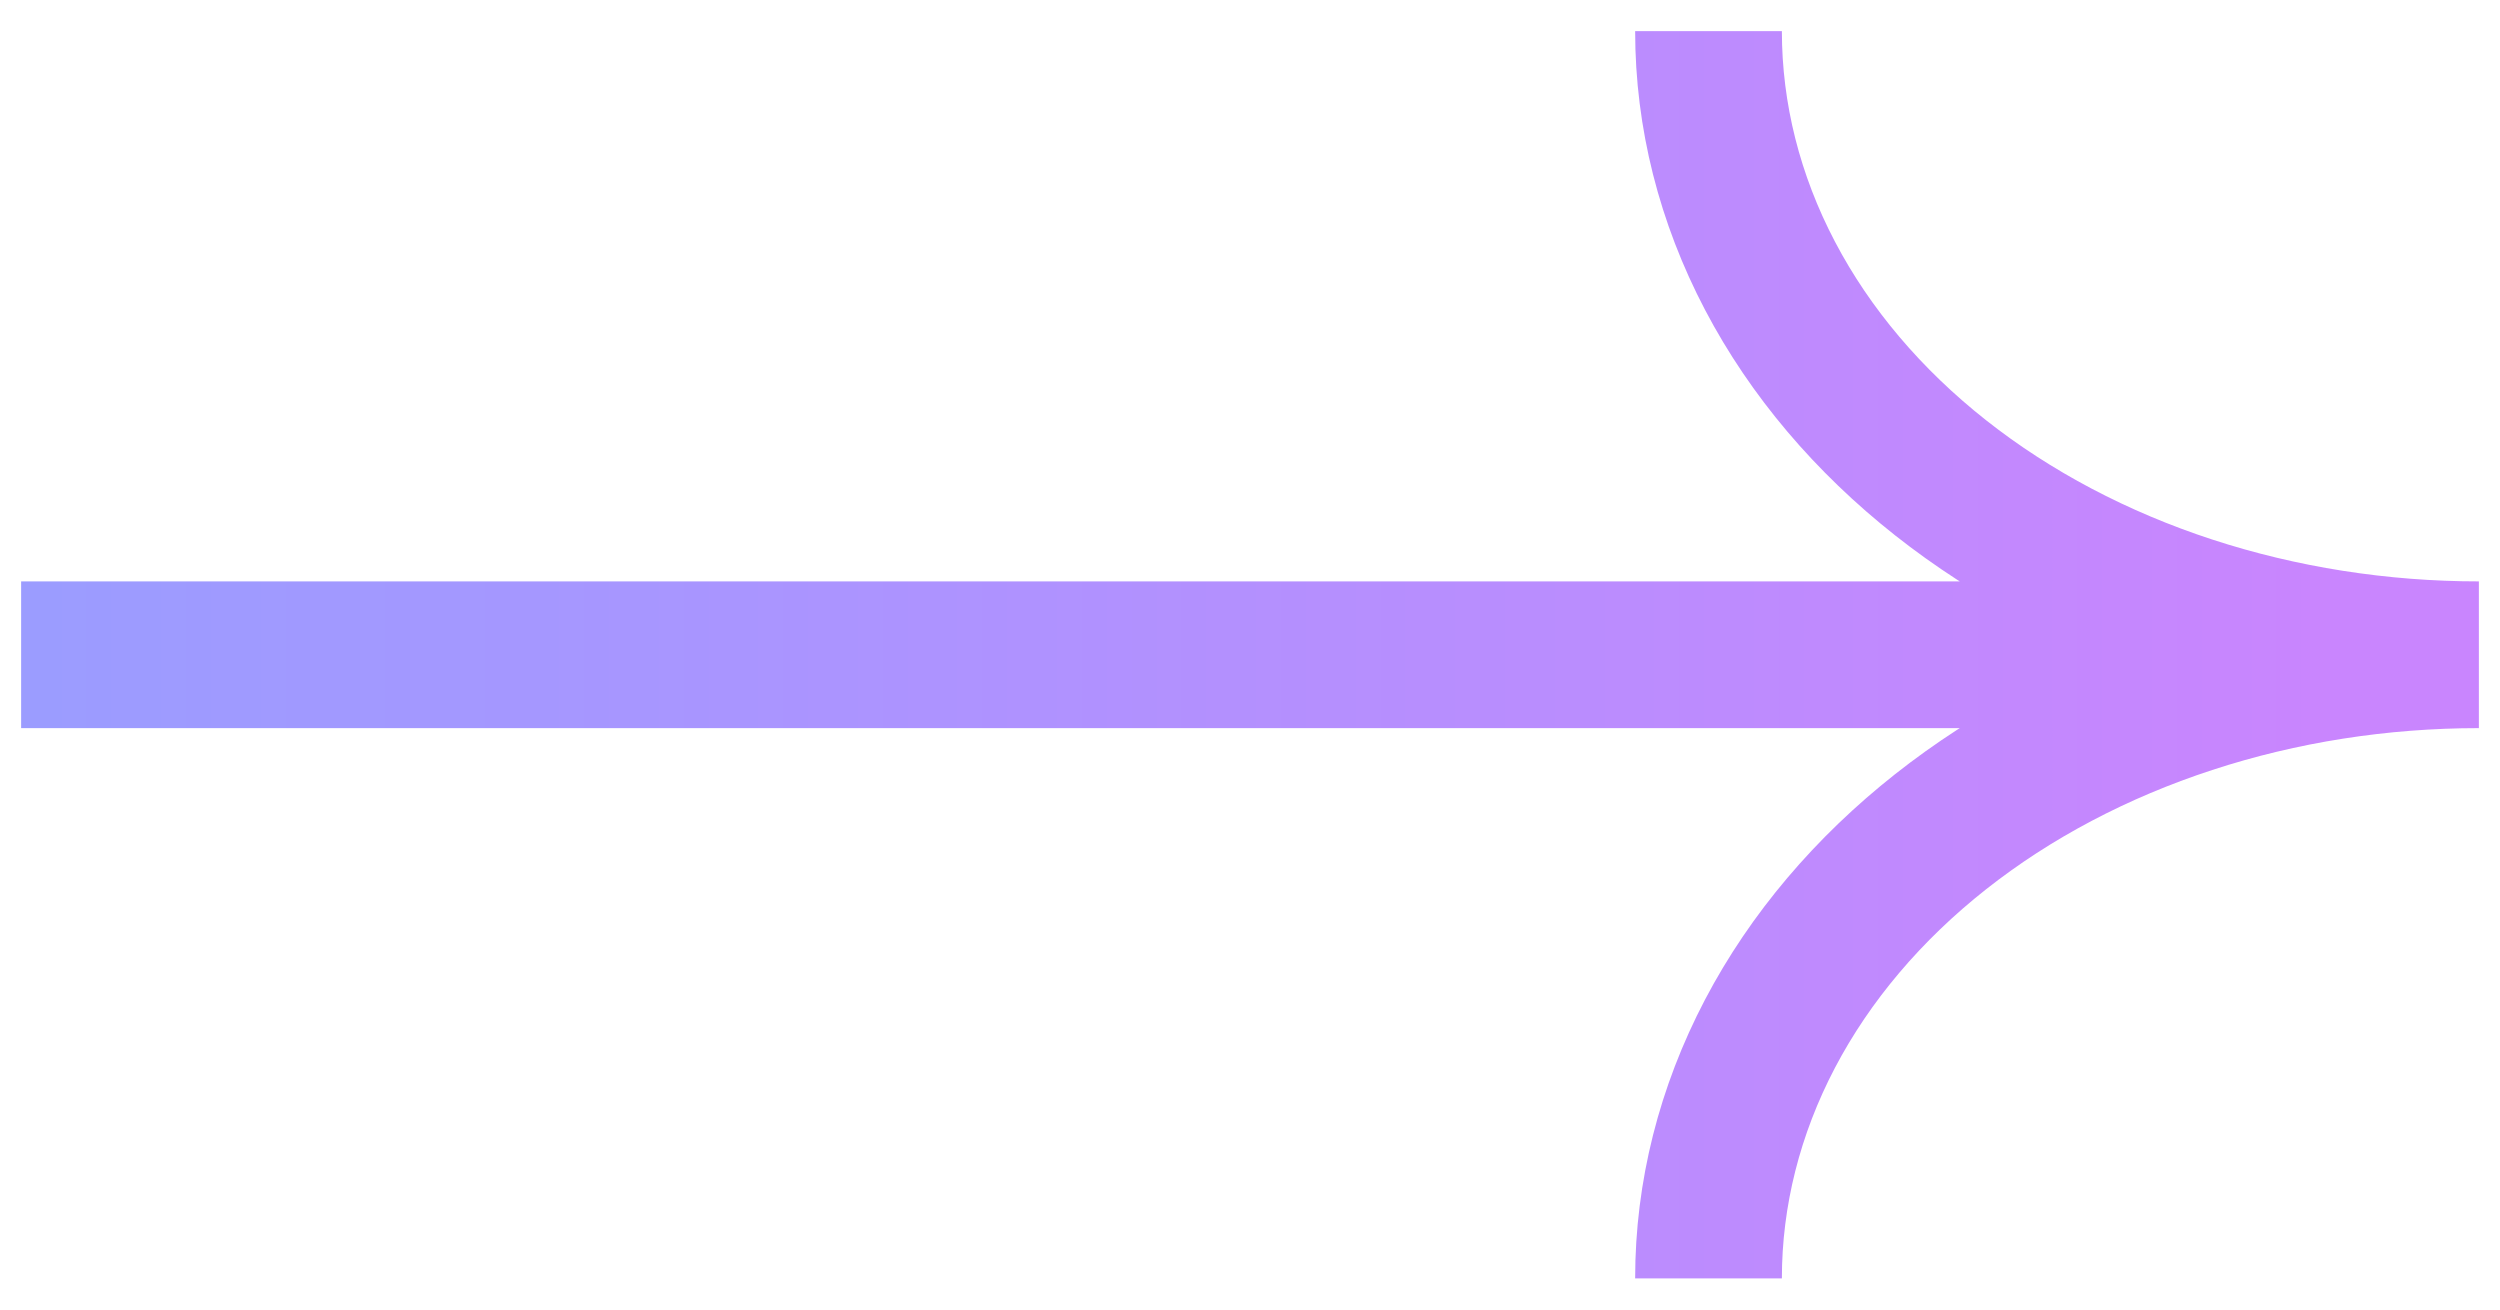 <svg width="42" height="22" viewBox="0 0 42 22" fill="none" xmlns="http://www.w3.org/2000/svg">
<path d="M28.703 0.523C28.703 1.945 29.059 3.343 29.736 4.633C30.412 5.922 31.392 7.072 32.602 8.027C33.812 8.982 35.234 9.729 36.781 10.235C38.329 10.741 39.981 11 41.645 11C39.981 11 38.329 11.258 36.781 11.765C35.234 12.271 33.812 13.018 32.602 13.973C31.392 14.928 30.412 16.078 29.736 17.366C29.059 18.657 28.703 20.055 28.703 21.477M41.029 11H0.355" stroke="url(#paint0_linear_524_68758)" stroke-width="2.465"/>
<defs>
<linearGradient id="paint0_linear_524_68758" x1="39.081" y1="16.705" x2="-1.056" y2="16.705" gradientUnits="userSpaceOnUse">
<stop stop-color="#C985FE"/>
<stop offset="1" stop-color="#999DFF"/>
</linearGradient>
</defs>
</svg>

